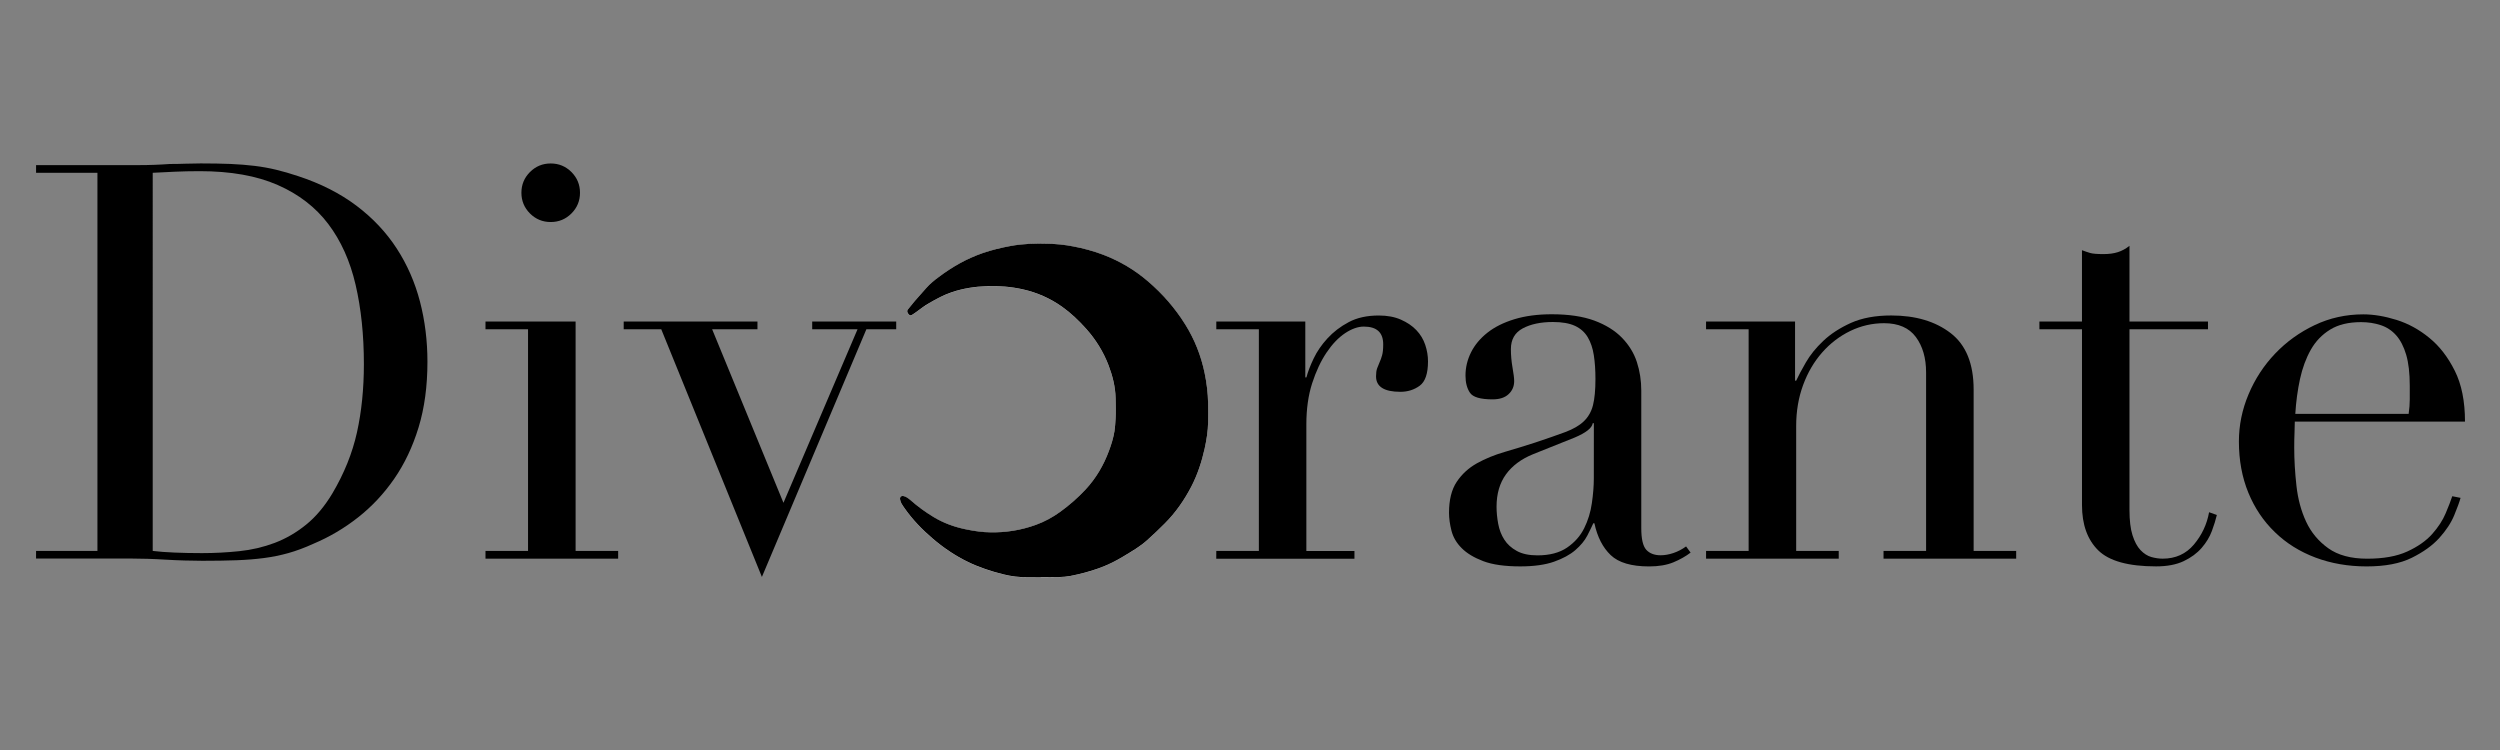 <?xml version="1.0" encoding="utf-8"?>
<!-- Generator: Adobe Illustrator 16.0.4, SVG Export Plug-In . SVG Version: 6.00 Build 0)  -->
<!DOCTYPE svg PUBLIC "-//W3C//DTD SVG 1.1//EN" "http://www.w3.org/Graphics/SVG/1.1/DTD/svg11.dtd">
<svg version="1.1" id="Layer_1" xmlns="http://www.w3.org/2000/svg" xmlns:xlink="http://www.w3.org/1999/xlink" x="0px" y="0px"
	 width="500px" height="150px" viewBox="-162.5 -50 500 150" enable-background="new -162.5 -50 500 150" xml:space="preserve">
<rect x="-162.5" y="-50" width="500" height="150" fill="#808080" stroke="none"/>
<g>
	<g>
		<path d="M-155.286,60.184h12.273v-75.618h-12.273v-1.544h20.565c1.032,0,2.062-0.017,3.096-0.057
			c1.028-0.038,2.059-0.089,3.095-0.168c1.029,0,2.06-0.018,3.093-0.057c1.031-0.037,2.062-0.057,3.092-0.057
			c2.213,0,4.181,0.038,5.917,0.104c1.731,0.076,3.355,0.206,4.865,0.389c1.51,0.187,2.946,0.446,4.308,0.777
			c1.365,0.329,2.821,0.751,4.368,1.267c4.5,1.475,8.385,3.446,11.667,5.914c3.274,2.469,5.969,5.333,8.069,8.57
			c2.102,3.237,3.646,6.779,4.645,10.61c0.998,3.836,1.494,7.846,1.494,12.048c0,4.865-0.59,9.233-1.769,13.101
			c-1.181,3.871-2.806,7.296-4.868,10.281c-2.061,2.983-4.476,5.565-7.24,7.734c-2.764,2.175-5.73,3.923-8.899,5.257
			c-1.771,0.809-3.449,1.431-5.032,1.878c-1.585,0.444-3.207,0.774-4.865,0.99c-1.658,0.219-3.484,0.367-5.471,0.444
			c-1.987,0.074-4.277,0.11-6.854,0.11c-1.106,0-2.288-0.019-3.539-0.059c-1.254-0.036-2.508-0.089-3.759-0.165
			c-1.25-0.081-2.487-0.131-3.702-0.171c-1.216-0.04-2.375-0.059-3.484-0.059h-18.796L-155.286,60.184L-155.286,60.184z
			 M-131.957,60.184c1.251,0.158,2.707,0.259,4.368,0.33c1.661,0.07,3.484,0.11,5.471,0.11c2.505,0,4.992-0.129,7.465-0.389
			c2.467-0.253,4.823-0.808,7.072-1.649c2.249-0.855,4.346-2.066,6.302-3.652c1.952-1.58,3.702-3.662,5.251-6.247
			c2.358-3.979,3.998-8.052,4.923-12.213c0.919-4.161,1.383-8.721,1.383-13.655c0-5.824-0.555-11.113-1.658-15.863
			C-92.485,2.201-94.31-1.85-96.851-5.21c-2.542-3.355-5.917-5.954-10.118-7.792c-4.199-1.845-9.396-2.764-15.587-2.764
			c-1.842,0-3.52,0.042-5.033,0.111s-2.966,0.148-4.368,0.214V60.184z"/>
		<path d="M-65.401,60.184h8.509V15.858h-8.509V14.31h18.022v45.874h8.509v1.549h-26.532V60.184z M-58.218-11.451
			c0-1.621,0.574-2.999,1.713-4.144c1.144-1.142,2.527-1.712,4.144-1.712c1.625,0,3.005,0.571,4.145,1.712
			c1.143,1.143,1.715,2.526,1.715,4.144c0,1.623-0.572,3.003-1.715,4.145c-1.14,1.14-2.523,1.712-4.145,1.712
			c-1.619,0-3-0.572-4.144-1.712C-57.645-8.448-58.218-9.831-58.218-11.451z"/>
		<path d="M-37.761,14.31h26.753v1.548h-9.063l14.263,34.707L9.007,15.858h-9.066V14.31h16.801v1.548h-5.968l-20.894,49.53
			l-20.126-49.53h-7.515V14.31L-37.761,14.31z"/>
		<path d="M80.76,60.184h8.512V15.858H80.76V14.31h17.801v11.167h0.222c0.29-1.109,0.772-2.36,1.438-3.758
			c0.66-1.395,1.579-2.746,2.763-4.035c1.179-1.285,2.592-2.376,4.258-3.256c1.651-0.885,3.665-1.327,6.021-1.327
			c1.696,0,3.171,0.275,4.418,0.827c1.252,0.557,2.288,1.251,3.091,2.101c0.809,0.849,1.4,1.823,1.774,2.935
			c0.37,1.109,0.555,2.208,0.555,3.313c0,2.436-0.555,4.054-1.657,4.868c-1.11,0.81-2.393,1.217-3.873,1.217
			c-3.239,0-4.863-1.03-4.863-3.094c0-0.663,0.072-1.196,0.22-1.604c0.145-0.404,0.317-0.808,0.49-1.215
			c0.191-0.404,0.353-0.862,0.5-1.384c0.148-0.512,0.223-1.25,0.223-2.208c0-2.363-1.29-3.541-3.875-3.541
			c-1.179,0-2.437,0.449-3.757,1.326c-1.327,0.888-2.561,2.177-3.702,3.873s-2.101,3.75-2.875,6.136
			c-0.771,2.395-1.16,5.143-1.16,8.234v25.312h9.619v1.549H80.75L80.76,60.184L80.76,60.184z"/>
		<path d="M175.62,60.52c-0.963,0.738-2.104,1.386-3.431,1.938c-1.327,0.549-2.949,0.827-4.862,0.827
			c-3.541,0-6.101-0.749-7.687-2.265c-1.587-1.515-2.672-3.625-3.259-6.363h-0.222c-0.296,0.666-0.702,1.495-1.215,2.492
			c-0.519,0.99-1.312,1.949-2.379,2.875c-1.07,0.919-2.488,1.693-4.261,2.316c-1.763,0.62-4.016,0.938-6.742,0.938
			c-3.095,0-5.571-0.348-7.41-1.048c-1.845-0.698-3.282-1.567-4.306-2.596c-1.037-1.03-1.716-2.187-2.049-3.488
			c-0.327-1.282-0.494-2.485-0.494-3.594c0-2.576,0.513-4.646,1.545-6.194c1.034-1.539,2.38-2.776,4.038-3.701
			c1.651-0.92,3.493-1.672,5.529-2.268c2.023-0.59,4.071-1.216,6.126-1.882c2.437-0.812,4.442-1.509,6.028-2.099
			c1.585-0.596,2.825-1.308,3.701-2.156c0.882-0.854,1.499-1.915,1.826-3.211c0.327-1.286,0.494-3.041,0.494-5.25
			c0-1.771-0.108-3.354-0.327-4.757c-0.216-1.401-0.624-2.595-1.216-3.593c-0.592-0.996-1.437-1.75-2.548-2.27
			c-1.11-0.511-2.579-0.771-4.418-0.771c-2.437,0-4.436,0.424-6.027,1.271c-1.586,0.847-2.375,2.228-2.375,4.145
			c0,1.251,0.111,2.485,0.326,3.702c0.216,1.218,0.33,2.122,0.33,2.704c0,1.036-0.366,1.904-1.104,2.595
			c-0.736,0.704-1.807,1.055-3.211,1.055c-2.435,0-3.941-0.443-4.531-1.328c-0.596-0.886-0.889-2.027-0.889-3.428
			c0-1.623,0.37-3.168,1.107-4.646c0.737-1.476,1.827-2.781,3.264-3.923c1.438-1.141,3.242-2.041,5.417-2.707
			c2.175-0.66,4.668-0.989,7.466-0.989c3.384,0,6.226,0.425,8.511,1.266c2.286,0.853,4.125,1.993,5.527,3.431
			c1.398,1.438,2.395,3.059,2.983,4.861c0.586,1.808,0.882,3.705,0.882,5.699v27.529c0,2.137,0.33,3.572,0.991,4.312
			c0.666,0.728,1.622,1.104,2.872,1.104c0.814,0,1.659-0.147,2.545-0.443c0.885-0.297,1.732-0.73,2.551-1.326L175.62,60.52z
			 M156.271,34.646h-0.222c-0.148,0.963-1.364,1.916-3.644,2.876l-8.292,3.319c-2.359,0.959-4.164,2.301-5.42,4.031
			c-1.252,1.73-1.882,3.887-1.882,6.47c0,1.106,0.111,2.245,0.33,3.424c0.22,1.185,0.626,2.233,1.218,3.153
			c0.587,0.924,1.417,1.674,2.487,2.264c1.067,0.592,2.449,0.889,4.146,0.889c2.431,0,4.405-0.519,5.916-1.549
			c1.507-1.03,2.654-2.316,3.425-3.871c0.771-1.547,1.289-3.225,1.543-5.035c0.259-1.801,0.389-3.445,0.389-4.92L156.271,34.646
			L156.271,34.646z"/>
		<path d="M178.711,60.184h8.515V15.858h-8.515V14.31h17.8v11.827h0.222c0.444-0.961,1.086-2.173,1.938-3.646
			c0.845-1.475,2.004-2.912,3.479-4.308c1.475-1.399,3.32-2.598,5.529-3.599c2.215-0.991,4.903-1.49,8.072-1.49
			c4.865,0,8.826,1.174,11.885,3.531c3.061,2.363,4.591,6.122,4.591,11.28v32.279h8.509v1.549h-26.53v-1.549h8.512V24.481
			c0-2.875-0.683-5.232-2.045-7.077c-1.361-1.838-3.483-2.764-6.358-2.764c-2.359,0-4.605,0.518-6.746,1.548
			c-2.135,1.032-4.018,2.47-5.637,4.309c-1.626,1.844-2.894,4.018-3.815,6.523c-0.919,2.506-1.382,5.233-1.382,8.185v24.979h8.511
			v1.549h-26.532V60.184L178.711,60.184z"/>
		<path d="M245.38,14.31h8.514V0.041c0.587,0.222,1.142,0.407,1.653,0.56c0.519,0.148,1.395,0.217,2.653,0.217
			c1.111,0,2.067-0.129,2.874-0.389c0.815-0.259,1.587-0.679,2.321-1.266V14.31h15.702v1.548h-15.702v36.145
			c0,2.063,0.197,3.748,0.604,5.034c0.406,1.289,0.943,2.285,1.604,2.986c0.666,0.697,1.382,1.156,2.166,1.382
			c0.765,0.21,1.521,0.327,2.264,0.327c2.573,0,4.662-0.941,6.247-2.823c1.582-1.879,2.601-4.034,3.039-6.466L280.868,53
			c-0.223,0.958-0.556,2.025-0.994,3.205c-0.444,1.184-1.116,2.303-2.038,3.371c-0.923,1.067-2.126,1.955-3.601,2.653
			c-1.476,0.7-3.312,1.048-5.528,1.048c-5.528,0-9.381-1.067-11.556-3.205c-2.172-2.141-3.252-5.164-3.252-9.066V15.858h-8.514
			L245.38,14.31L245.38,14.31z"/>
		<path d="M296.459,34.317c0,0.737-0.02,1.495-0.057,2.273c-0.036,0.769-0.056,1.746-0.056,2.925c0,2.437,0.148,4.979,0.442,7.632
			c0.292,2.653,0.939,5.05,1.934,7.185c0.99,2.138,2.461,3.904,4.418,5.309c1.952,1.397,4.546,2.098,7.797,2.098
			c3.239,0,5.911-0.473,8.012-1.438c2.101-0.959,3.755-2.117,4.976-3.482c1.216-1.367,2.117-2.746,2.702-4.143
			c0.596-1.401,1.03-2.549,1.327-3.431l1.659,0.327c-0.222,0.813-0.646,1.974-1.271,3.486c-0.623,1.514-1.623,3.022-2.979,4.531
			c-1.37,1.514-3.215,2.835-5.528,3.979c-2.322,1.146-5.33,1.715-9.014,1.715c-3.69,0-7.095-0.596-10.229-1.769
			c-3.128-1.178-5.843-2.871-8.119-5.087c-2.295-2.208-4.056-4.843-5.312-7.903c-1.252-3.062-1.882-6.465-1.882-10.22
			c0-3.245,0.642-6.397,1.936-9.458c1.288-3.057,3.057-5.764,5.308-8.122c2.246-2.357,4.881-4.262,7.903-5.699
			c3.023-1.438,6.263-2.154,9.729-2.154c2.061,0,4.279,0.37,6.639,1.105c2.352,0.736,4.547,1.936,6.571,3.599
			c2.035,1.652,3.729,3.853,5.09,6.58c1.366,2.723,2.042,6.117,2.042,10.167h-34.045v-0.006H296.459z M319.23,32.771
			c0.147-1.029,0.222-1.989,0.222-2.875c0-0.879,0-1.799,0-2.762c0-2.505-0.241-4.564-0.716-6.188
			c-0.481-1.625-1.147-2.912-1.992-3.873c-0.852-0.957-1.885-1.646-3.095-2.044c-1.219-0.401-2.526-0.603-3.927-0.603
			c-2.505,0-4.571,0.492-6.188,1.493c-1.623,0.994-2.915,2.338-3.875,4.035c-0.956,1.697-1.676,3.645-2.159,5.856
			c-0.475,2.211-0.793,4.537-0.938,6.967h22.667V32.771z"/>
	</g>
	<g>
		<path fill="#FFFFFF" d="M45.648,65.44v-0.006c1.238,0,2.471,0.018,3.703-0.008c0.714-0.024,1.446-0.066,2.145-0.203
			c1.917-0.379,3.807-0.857,5.647-1.511c1.728-0.618,3.367-1.407,4.935-2.356c1.681-1.009,3.396-1.987,4.858-3.313
			c1.194-1.071,2.366-2.178,3.5-3.32c2.173-2.177,3.908-4.67,5.325-7.396c1.242-2.4,2.072-4.941,2.656-7.576
			c0.386-1.743,0.671-3.511,0.702-5.297c0.032-1.256,0.021-2.508-0.003-3.761c-0.045-2.039-0.284-4.062-0.699-6.06
			c-0.709-3.462-1.992-6.694-3.859-9.694c-2.047-3.286-4.577-6.17-7.515-8.69c-2.66-2.278-5.626-4.035-8.899-5.276
			c-1.954-0.745-3.96-1.285-6.011-1.671c-0.825-0.148-1.645-0.29-2.477-0.376c-0.839-0.084-1.689-0.129-2.533-0.157
			c-2.507-0.093-5.01-0.003-7.492,0.442c-1.896,0.344-3.769,0.796-5.595,1.427c-3.206,1.115-6.122,2.764-8.82,4.805
			c-0.855,0.648-1.708,1.308-2.42,2.13c-0.76,0.869-1.546,1.728-2.309,2.602c-0.473,0.551-0.918,1.134-1.386,1.697
			c-0.217,0.259-0.193,0.511-0.039,0.783c0.048,0.073,0.104,0.148,0.174,0.221c0.229,0.252,0.392,0.291,0.683,0.104
			c0.345-0.219,0.683-0.442,1.005-0.693c0.766-0.581,1.546-1.14,2.375-1.628c1.487-0.87,3.001-1.684,4.647-2.23
			c2.233-0.735,4.539-1.1,6.886-1.178c2.43-0.082,4.837,0.094,7.216,0.625c2.87,0.645,5.504,1.808,7.9,3.51
			c1.743,1.249,3.282,2.71,4.712,4.306c1.968,2.188,3.507,4.647,4.556,7.397c0.801,2.124,1.357,4.301,1.405,6.581
			c0.027,1.373,0.069,2.74-0.01,4.109c-0.048,0.84-0.095,1.666-0.226,2.498c-0.217,1.34-0.618,2.641-1.091,3.906
			c-1.068,2.887-2.598,5.491-4.695,7.756c-1.536,1.644-3.229,3.115-5.053,4.438c-1.504,1.096-3.116,1.979-4.871,2.607
			c-2.948,1.07-5.989,1.562-9.124,1.499c-0.761-0.012-1.525-0.059-2.28-0.147c-0.928-0.123-1.854-0.293-2.774-0.488
			c-2.207-0.465-4.305-1.239-6.251-2.406c-1.667-1-3.233-2.149-4.696-3.436c-0.226-0.197-0.47-0.377-0.733-0.531
			c-0.18-0.111-0.392-0.19-0.599-0.24c-0.462-0.105-0.781,0.179-0.708,0.635c0.04,0.278,0.129,0.557,0.252,0.803
			c0.196,0.361,0.432,0.69,0.67,1.021c1.586,2.256,3.475,4.22,5.567,6.007c2.178,1.86,4.528,3.461,7.113,4.707
			c2.27,1.104,4.649,1.886,7.1,2.487c1.569,0.388,3.152,0.592,4.773,0.561C43.878,65.435,44.765,65.44,45.648,65.44z"/>
		<path d="M45.648,65.44c-0.883,0-1.775-0.014-2.659,0c-1.621,0.024-3.208-0.173-4.77-0.559c-2.452-0.608-4.83-1.385-7.104-2.483
			c-2.581-1.253-4.933-2.85-7.11-4.714c-2.091-1.783-3.984-3.751-5.569-6.003c-0.231-0.333-0.474-0.666-0.667-1.021
			c-0.126-0.243-0.215-0.527-0.256-0.801c-0.073-0.461,0.247-0.744,0.707-0.64c0.212,0.05,0.423,0.13,0.604,0.241
			c0.262,0.16,0.509,0.332,0.732,0.53c1.459,1.289,3.03,2.437,4.694,3.437c1.943,1.17,4.038,1.938,6.251,2.406
			c0.919,0.197,1.842,0.363,2.772,0.48c0.757,0.097,1.521,0.139,2.282,0.155c3.131,0.065,6.176-0.427,9.123-1.497
			c1.75-0.632,3.367-1.514,4.871-2.606c1.825-1.323,3.515-2.798,5.051-4.442c2.101-2.26,3.627-4.867,4.695-7.755
			c0.476-1.268,0.874-2.563,1.095-3.905c0.129-0.833,0.18-1.66,0.226-2.496c0.075-1.372,0.036-2.738,0.008-4.111
			c-0.047-2.285-0.603-4.458-1.405-6.579c-1.052-2.752-2.587-5.208-4.559-7.4c-1.43-1.589-2.967-3.059-4.712-4.304
			c-2.396-1.704-5.033-2.867-7.9-3.509c-2.379-0.531-4.787-0.714-7.216-0.628c-2.347,0.079-4.652,0.444-6.886,1.176
			c-1.646,0.548-3.156,1.365-4.647,2.234c-0.831,0.484-1.608,1.042-2.372,1.63c-0.322,0.247-0.663,0.471-1.003,0.686
			c-0.291,0.188-0.456,0.148-0.684-0.099c-0.066-0.072-0.124-0.148-0.169-0.227c-0.156-0.266-0.181-0.521,0.037-0.777
			c0.468-0.566,0.913-1.144,1.386-1.696c0.763-0.878,1.549-1.737,2.31-2.61c0.711-0.814,1.56-1.475,2.42-2.125
			c2.697-2.041,5.612-3.693,8.818-4.805c1.83-0.629,3.702-1.08,5.597-1.425c2.484-0.451,4.983-0.537,7.494-0.444
			c0.843,0.03,1.694,0.066,2.529,0.157c0.834,0.082,1.654,0.224,2.48,0.376c2.05,0.386,4.061,0.929,6.013,1.671
			c3.271,1.245,6.237,3.001,8.897,5.274c2.943,2.519,5.468,5.401,7.515,8.69c1.869,3.002,3.149,6.239,3.86,9.696
			c0.414,1.999,0.658,4.015,0.698,6.066c0.025,1.249,0.031,2.499,0.002,3.755c-0.034,1.785-0.315,3.553-0.7,5.299
			c-0.587,2.632-1.422,5.18-2.657,7.573c-1.417,2.722-3.148,5.22-5.326,7.397c-1.13,1.141-2.306,2.249-3.5,3.322
			c-1.461,1.32-3.177,2.299-4.858,3.311c-1.57,0.95-3.21,1.745-4.935,2.356c-1.841,0.656-3.723,1.135-5.647,1.515
			c-0.698,0.133-1.43,0.18-2.144,0.2c-1.232,0.025-2.469,0.006-3.706,0.006C45.648,65.44,45.648,65.44,45.648,65.44z"/>
	</g>
</g>
</svg>

